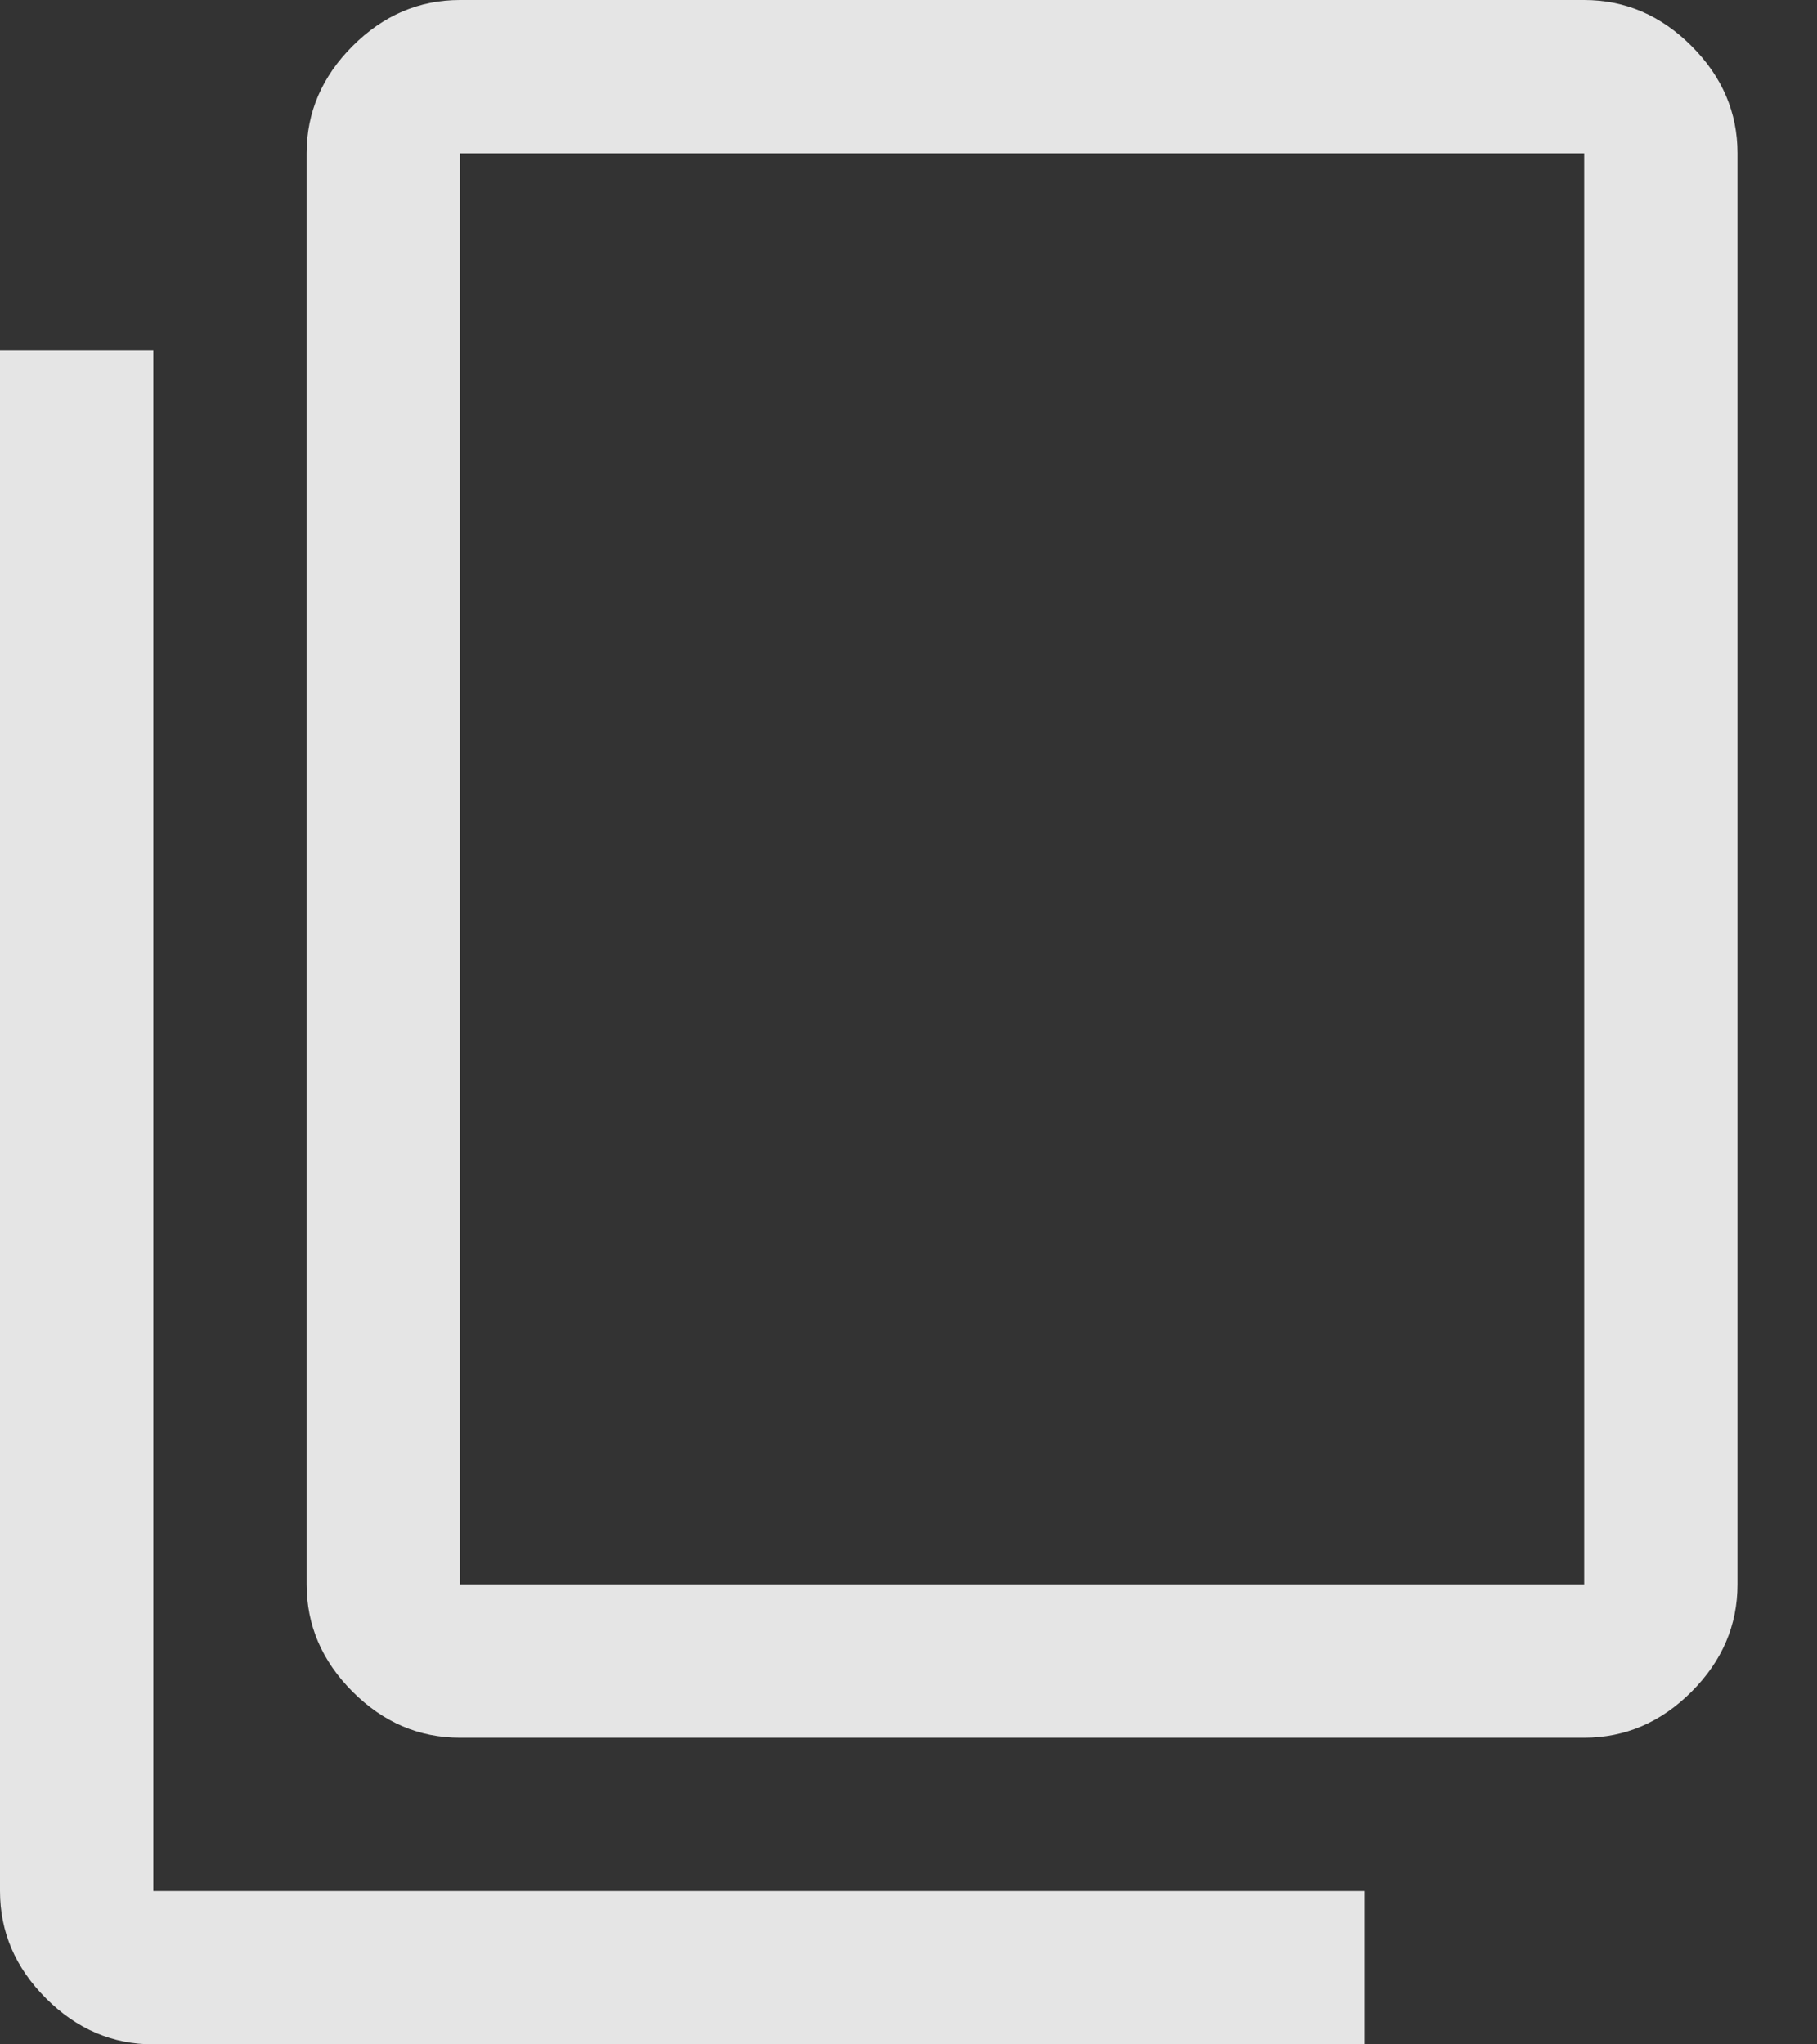 <svg width="16" height="18" viewBox="0 0 16 18" fill="none" xmlns="http://www.w3.org/2000/svg">
<rect x="0" y="0" width="16" height="18" fill="#333333" stroke="none"/>
<path fill-rule="evenodd" clip-rule="evenodd" d="M4.05 15.3C3.69 15.3 3.375 15.165 3.105 14.895C2.835 14.625 2.7 14.31 2.7 13.95V1.35C2.7 0.99 2.835 0.675 3.105 0.405C3.375 0.135 3.69 0 4.05 0H13.95C14.31 0 14.625 0.135 14.895 0.405C15.165 0.675 15.3 0.99 15.3 1.35V13.95C15.3 14.31 15.165 14.625 14.895 14.895C14.625 15.165 14.31 15.3 13.95 15.3H4.05ZM4.05 13.95H13.95V1.35H4.05V13.95ZM1.35 18C0.99 18 0.675 17.865 0.405 17.595C0.135 17.325 0 17.01 0 16.65V3.083H1.35V16.65H12.015V18H1.35ZM4.05 1.35V13.95V1.35Z" fill="white" fill-opacity="0.87"/>
</svg>
